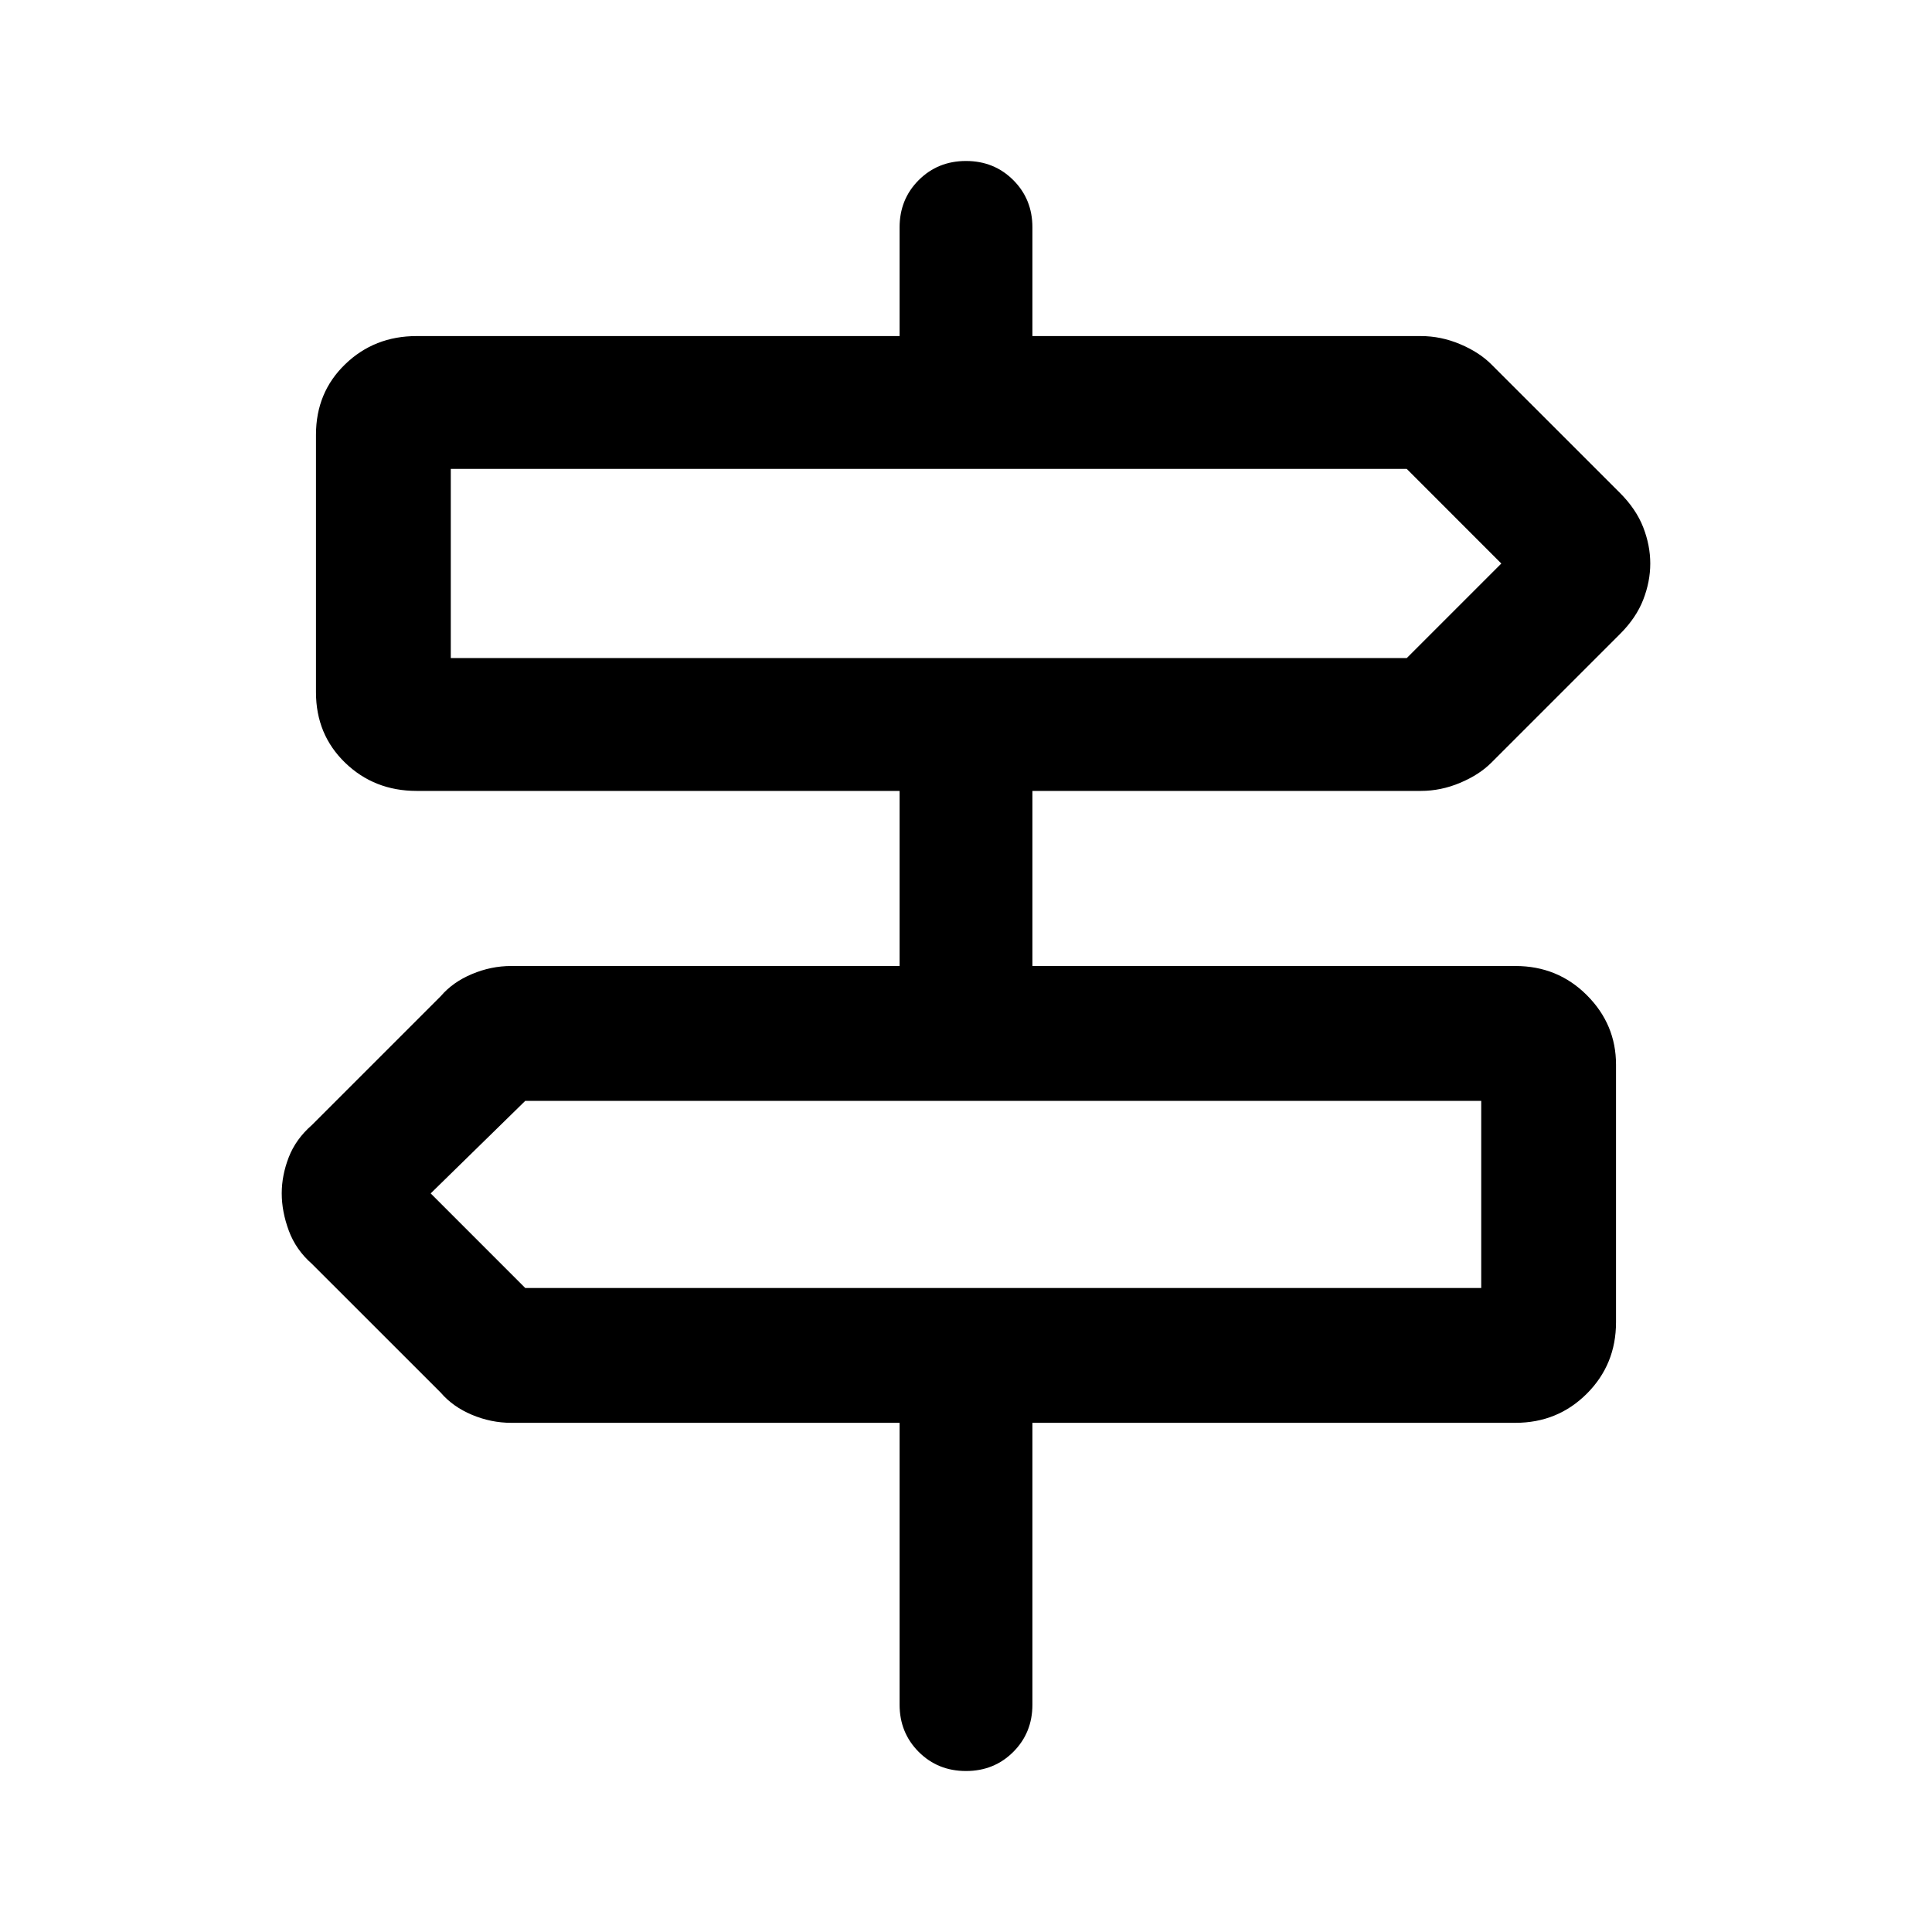 <svg xmlns="http://www.w3.org/2000/svg" height="40" width="40"><path d="M20 36.667q-.583 0-.979-.396t-.396-.979v-5.834h-8.042q-.416 0-.812-.166-.396-.167-.646-.459l-2.667-2.666q-.333-.292-.479-.688-.146-.396-.146-.771t.146-.75q.146-.375.479-.666l2.667-2.667q.25-.292.646-.458.396-.167.812-.167h8.042v-3.625h-10q-.875 0-1.479-.583-.604-.584-.604-1.459V9q0-.875.604-1.458.604-.584 1.479-.584h10v-2.25q0-.583.396-.979T20 3.333q.583 0 .979.396t.396.979v2.25h8.042q.416 0 .812.167.396.167.646.417l2.667 2.666q.333.334.479.709.146.375.146.75t-.146.75q-.146.375-.479.708l-2.667 2.667q-.25.25-.646.416-.396.167-.812.167h-8.042V20h10q.875 0 1.479.604.604.604.604 1.438v5.333q0 .875-.604 1.479-.604.604-1.479.604h-10v5.834q0 .583-.396.979t-.979.396ZM9.333 13.625h19.792l1.958-1.958-1.958-1.959H9.333v3.917Zm1.542 13.042h19.792v-3.875H10.875l-1.958 1.916 1.958 1.959ZM9.333 13.625V9.708v3.917Zm21.334 13.042v-3.875 3.875Z"/></svg>